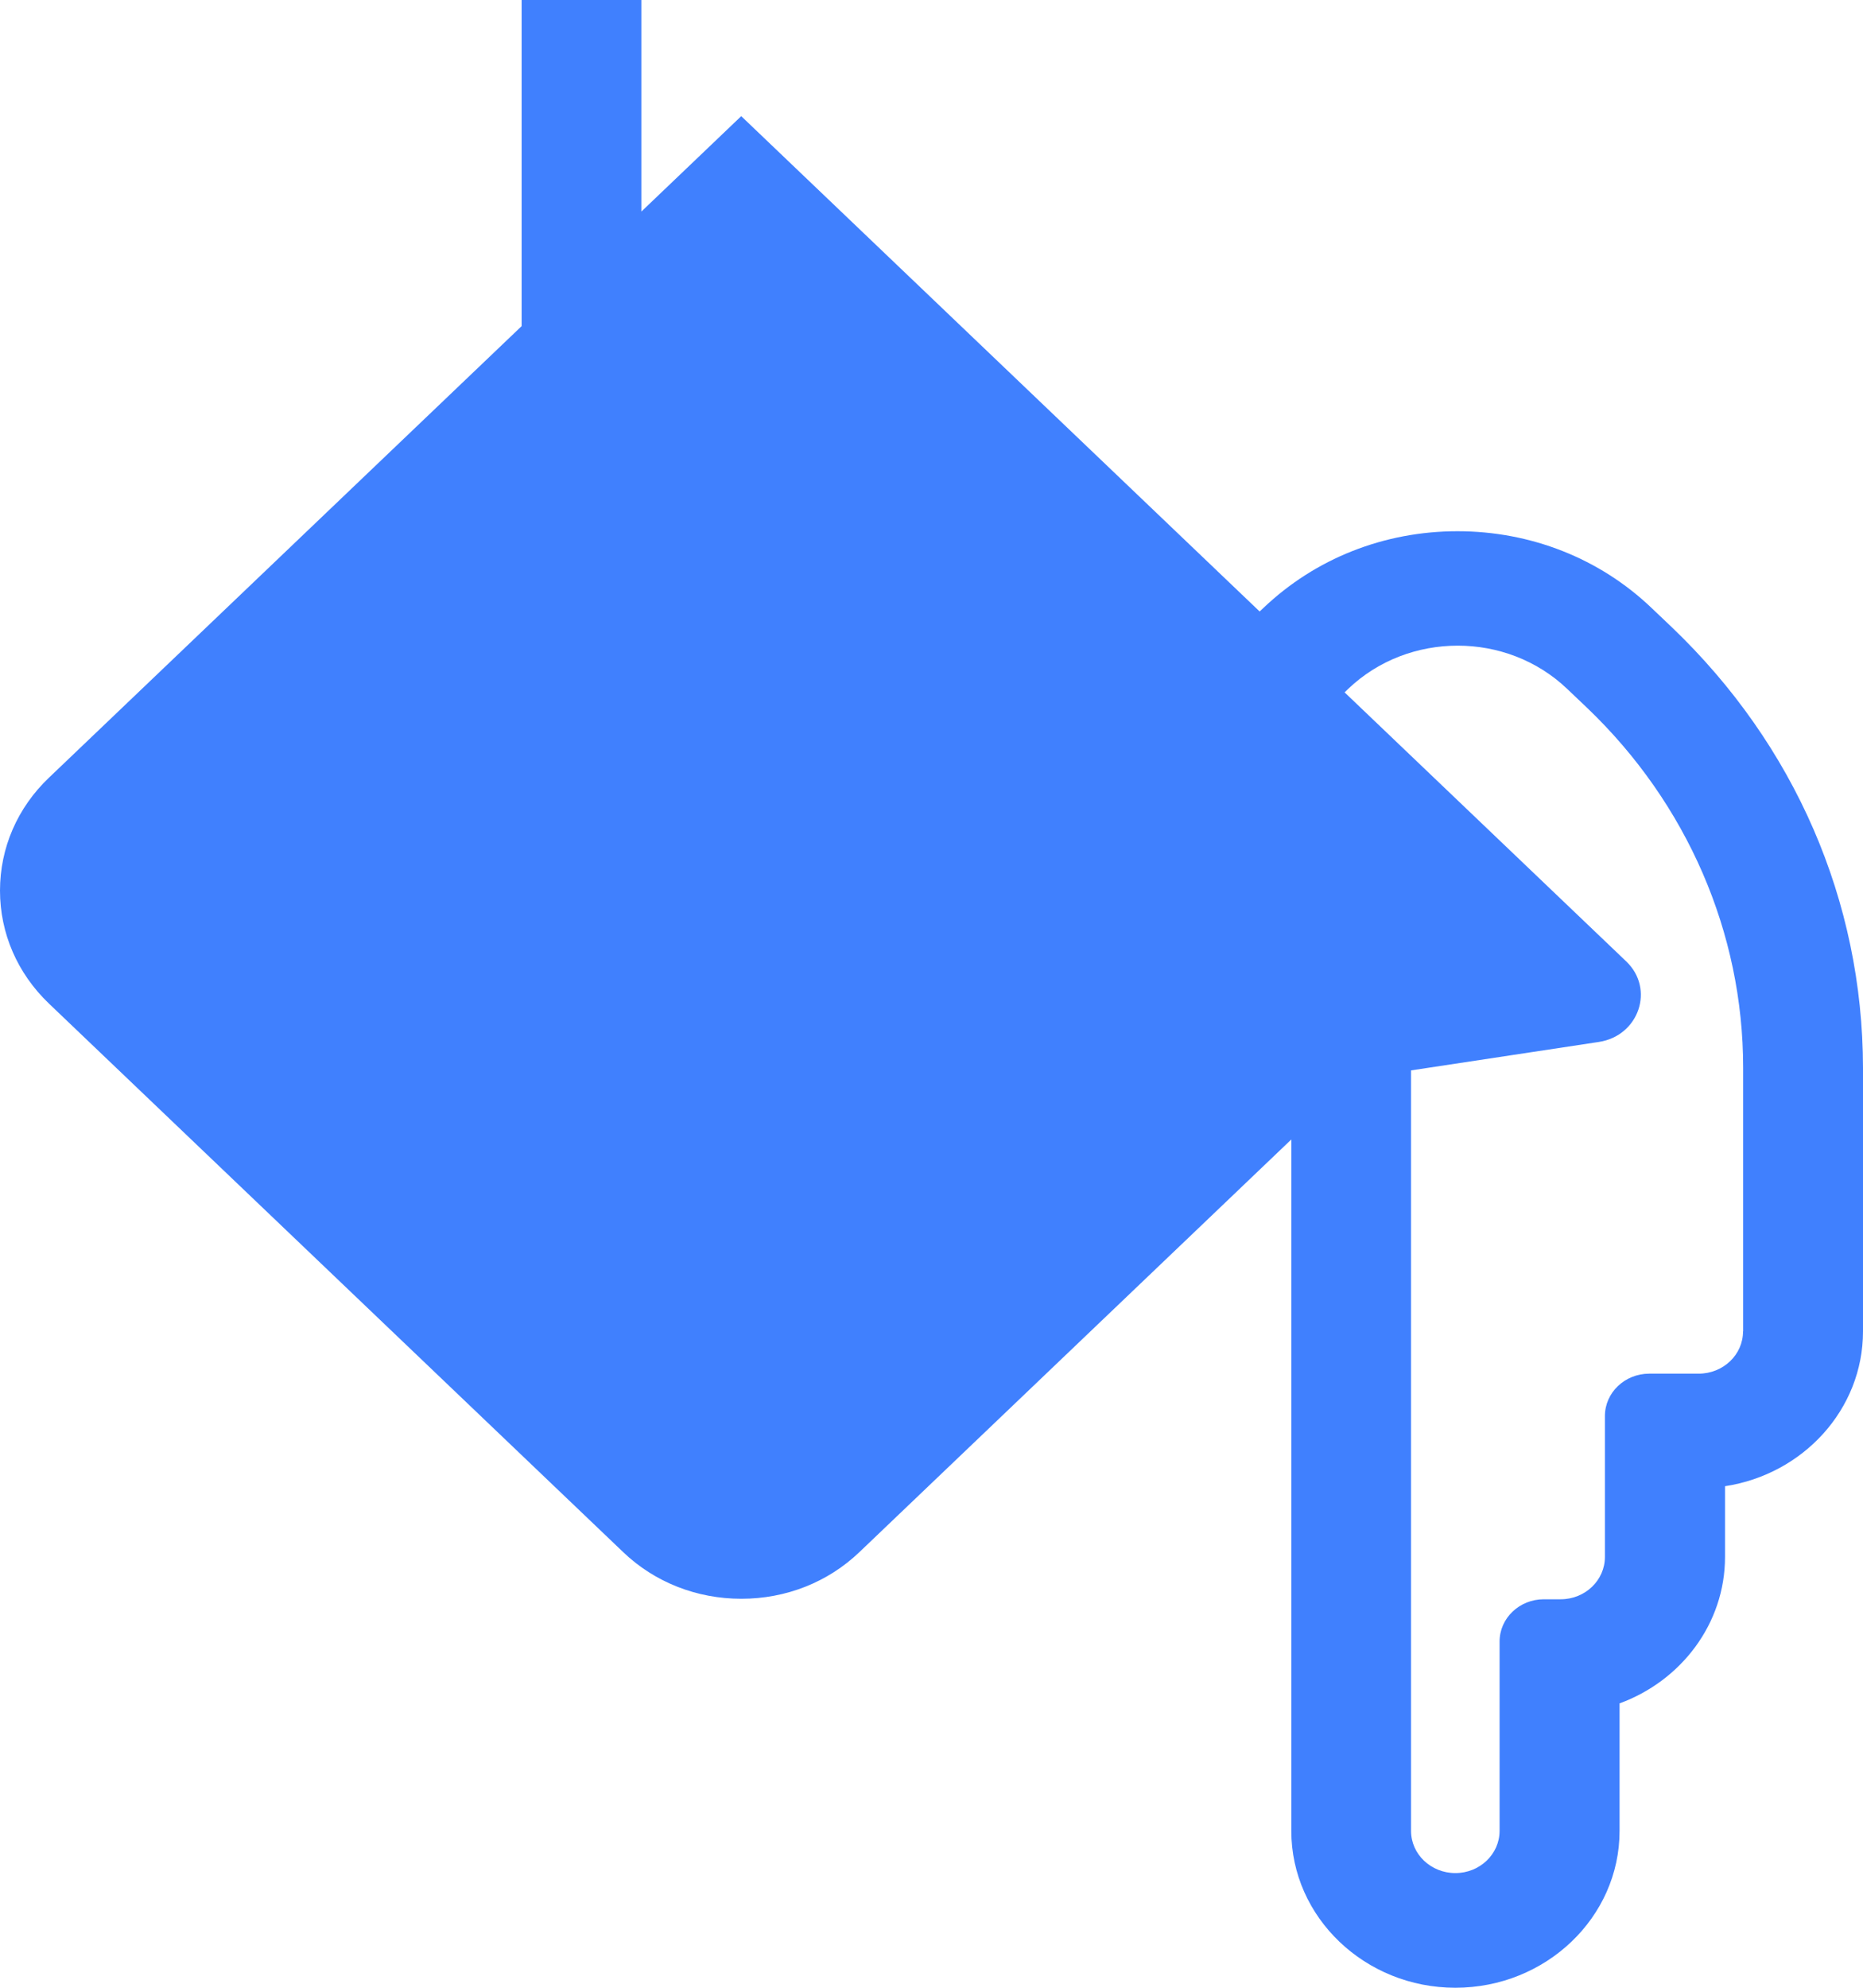 <svg width="15" height="16" viewBox="0 0 15 16" fill="none" xmlns="http://www.w3.org/2000/svg">
<path d="M13.46 5.048L13.299 4.895C12.882 4.496 12.326 4.276 11.735 4.276C11.144 4.276 10.589 4.496 10.171 4.895L10.142 4.922L5.968 0.935L5.164 1.703V0H4.2V2.625L0.394 6.26C0.14 6.502 0 6.825 0 7.169C0 7.512 0.14 7.835 0.394 8.078L5.017 12.493C5.271 12.736 5.609 12.869 5.969 12.869C6.329 12.869 6.666 12.736 6.92 12.493L10.397 9.172V14.738C10.397 15.433 10.99 16 11.718 16C12.446 16 13.04 15.434 13.04 14.738V13.711C13.535 13.53 13.889 13.07 13.889 12.533V11.963C14.518 11.867 15 11.345 15 10.717V8.595C14.998 7.255 14.452 5.996 13.46 5.048ZM14.034 10.717C14.034 10.905 13.874 11.057 13.677 11.057H13.279C13.082 11.057 12.922 11.21 12.922 11.398V12.532C12.922 12.72 12.763 12.873 12.566 12.873H12.43C12.234 12.873 12.074 13.025 12.074 13.213V14.737C12.074 14.925 11.914 15.077 11.718 15.077C11.521 15.077 11.361 14.925 11.361 14.737V8.616L12.873 8.387C13.196 8.338 13.325 7.96 13.094 7.739L10.826 5.573L10.855 5.545C11.098 5.313 11.417 5.197 11.737 5.197C12.056 5.197 12.375 5.313 12.618 5.545L12.78 5.699C13.583 6.467 14.035 7.508 14.035 8.594V10.717H14.034Z" fill="#4080FE"/>
</svg>
